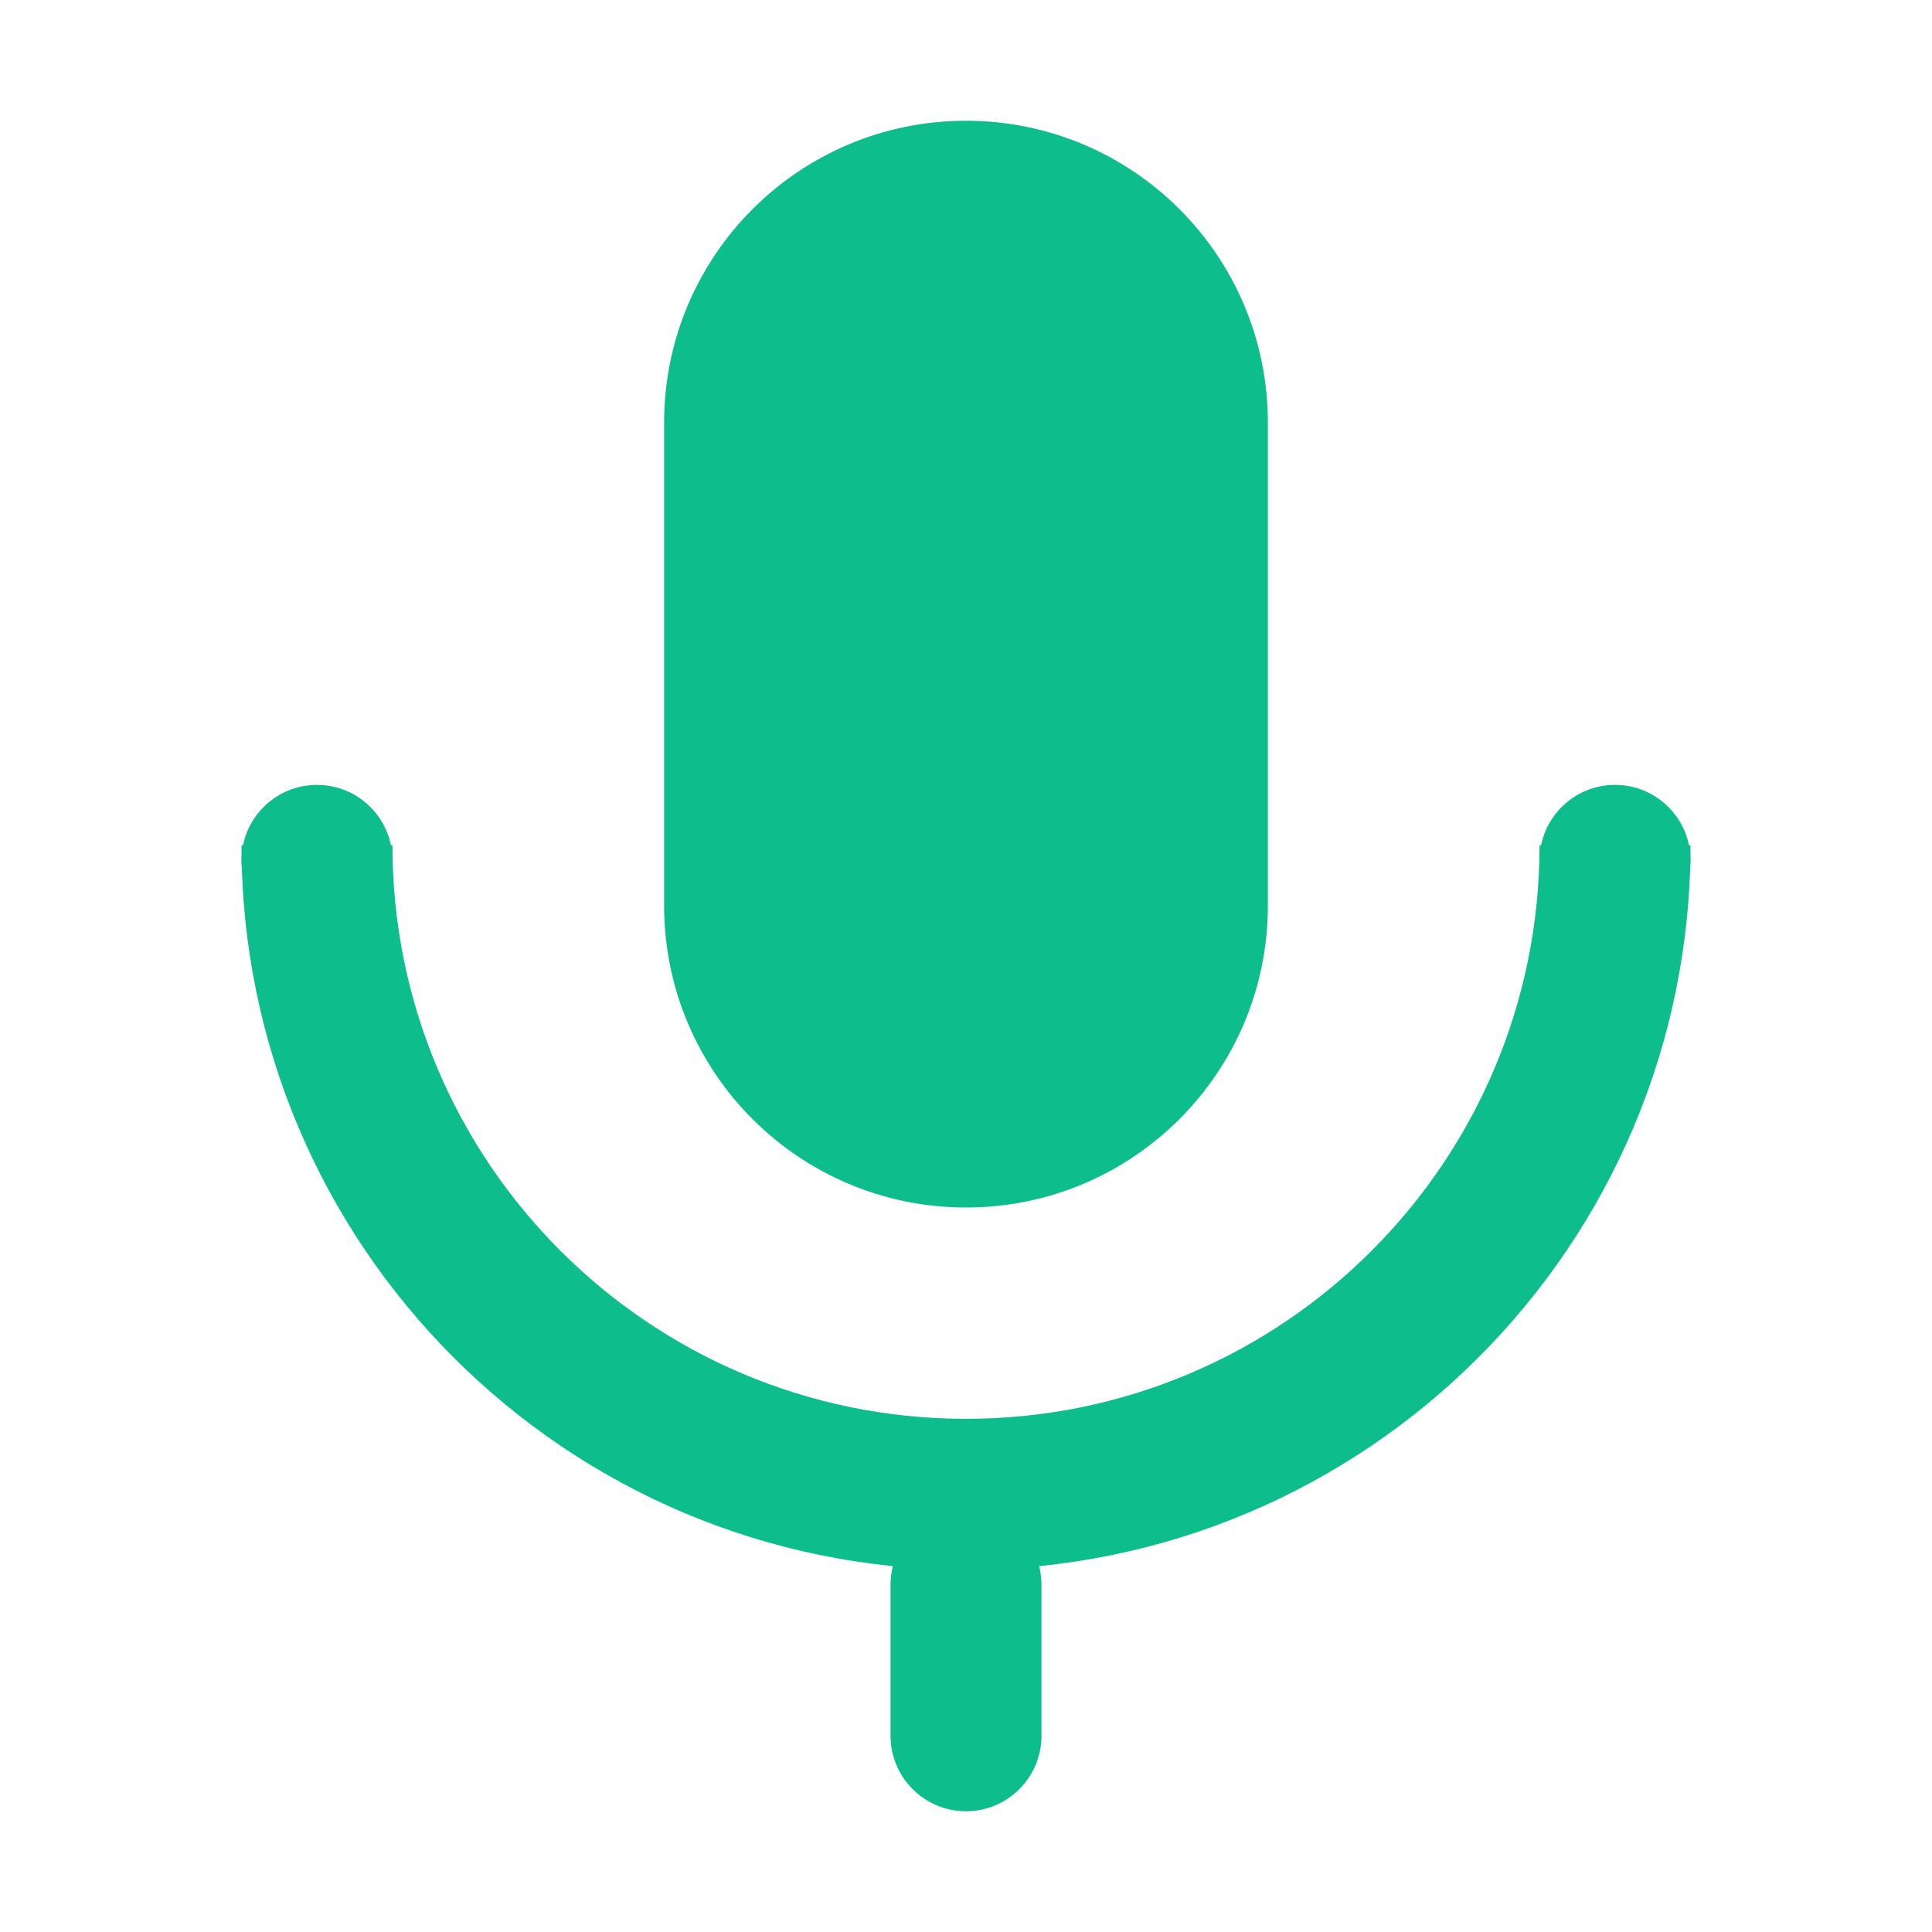 <svg width="16" height="16" viewBox="0 0 16 16" fill="none" xmlns="http://www.w3.org/2000/svg">
<path d="M5.5 3.5C5.5 2.119 6.619 1 8 1C9.381 1 10.5 2.119 10.5 3.5V7.5C10.5 8.881 9.381 10 8 10C6.619 10 5.5 8.881 5.5 7.5V3.5Z" fill="#0DBD8B"/>
<path d="M7.375 13.125C7.375 12.78 7.655 12.5 8 12.5C8.345 12.5 8.625 12.78 8.625 13.125V14.375C8.625 14.72 8.345 15 8 15C7.655 15 7.375 14.72 7.375 14.375V13.125Z" fill="#0DBD8B"/>
<path d="M14 7.125C14 7.47 13.72 7.75 13.375 7.75C13.03 7.75 12.75 7.47 12.75 7.125C12.75 6.78 13.03 6.5 13.375 6.5C13.72 6.5 14 6.78 14 7.125Z" fill="#0DBD8B"/>
<path d="M3.25 7.125C3.25 7.47 2.97 7.75 2.625 7.75C2.28 7.75 2 7.47 2 7.125C2 6.78 2.28 6.5 2.625 6.5C2.97 6.5 3.25 6.78 3.25 7.125Z" fill="#0DBD8B"/>
<path d="M8 13C11.314 13 14 10.314 14 7H12.75C12.75 9.623 10.623 11.75 8 11.75C5.377 11.75 3.25 9.623 3.25 7H2C2 10.314 4.686 13 8 13Z" fill="#0DBD8B"/>
</svg>

